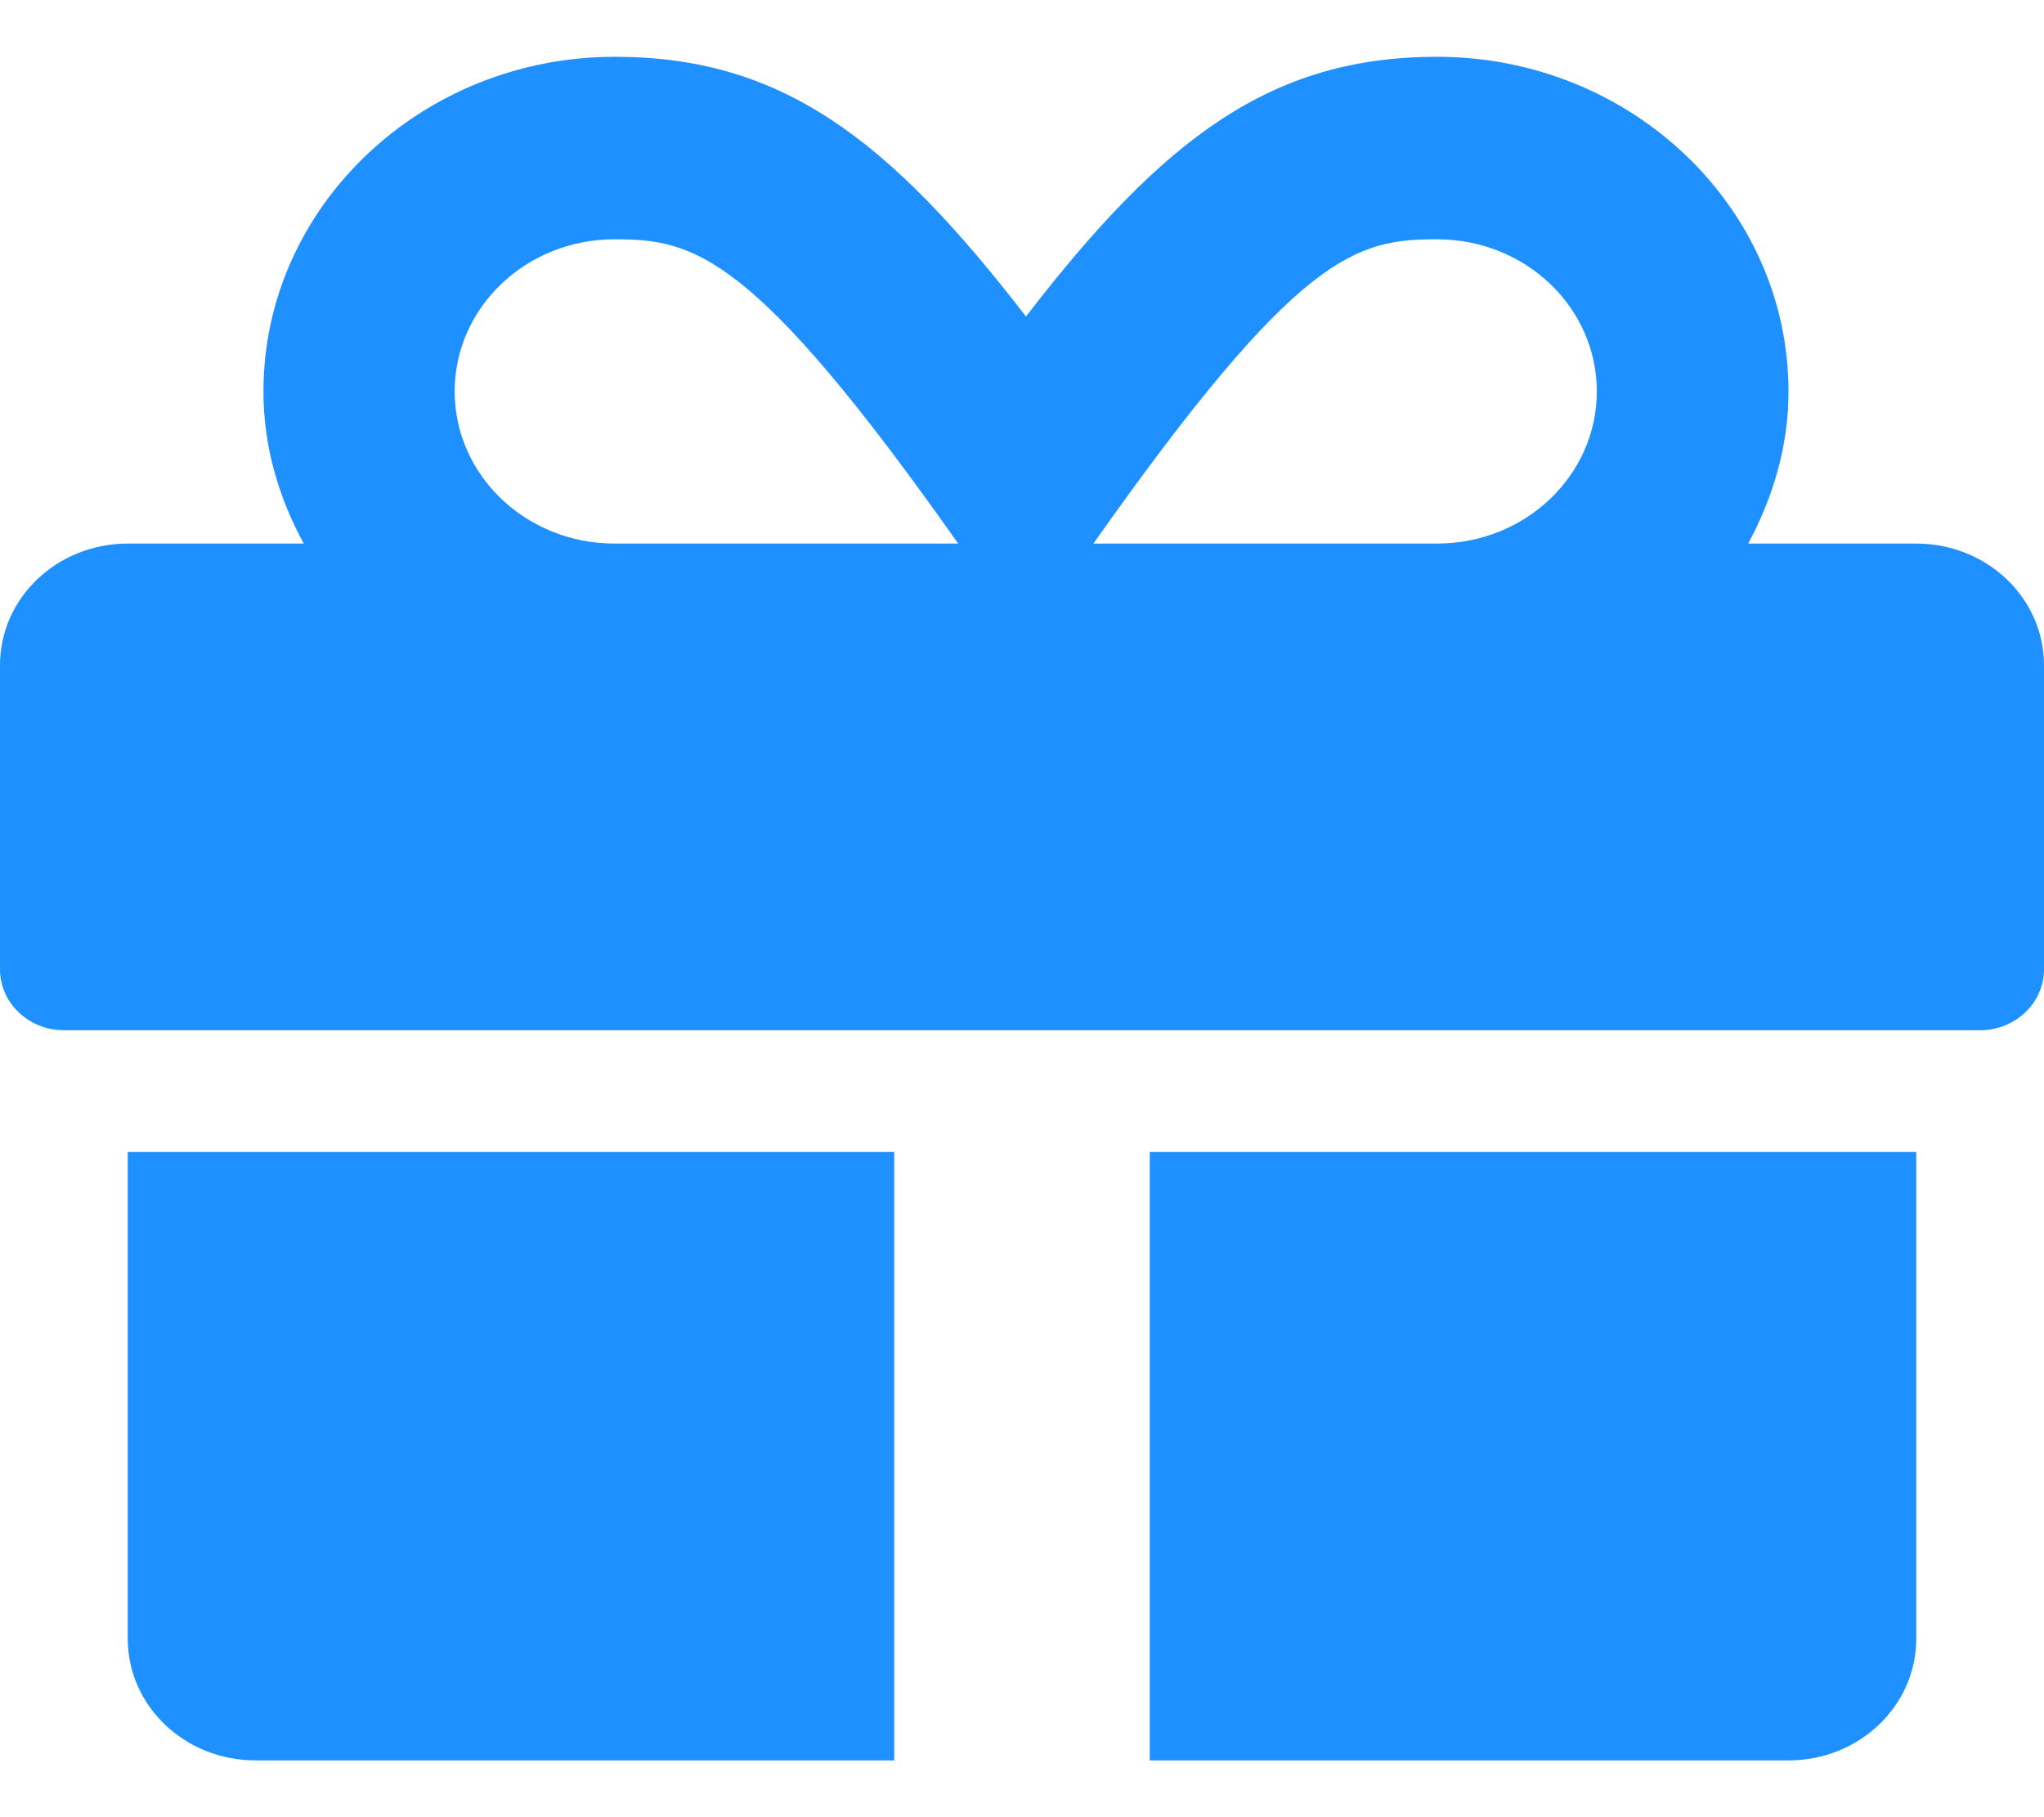 <svg width="18" height="16" viewBox="0 0 18 16" fill="none" xmlns="http://www.w3.org/2000/svg">
<path d="M1.125 14.429C1.125 15.021 1.628 15.5 2.25 15.5H7.875V10.143H1.125V14.429ZM10.125 15.5H15.75C16.372 15.5 16.875 15.021 16.875 14.429V10.143H10.125V15.5ZM16.875 4.786H15.395C15.613 4.381 15.75 3.932 15.75 3.446C15.75 1.823 14.361 0.5 12.656 0.5C11.194 0.5 10.248 1.213 9.035 2.787C7.822 1.213 6.877 0.5 5.414 0.5C3.709 0.5 2.32 1.823 2.32 3.446C2.32 3.932 2.454 4.381 2.675 4.786H1.125C0.503 4.786 0 5.265 0 5.857V8.536C0 8.83 0.253 9.071 0.562 9.071H17.438C17.747 9.071 18 8.83 18 8.536V5.857C18 5.265 17.497 4.786 16.875 4.786ZM5.411 4.786C4.634 4.786 4.004 4.186 4.004 3.446C4.004 2.706 4.634 2.107 5.411 2.107C6.11 2.107 6.627 2.218 8.438 4.786H5.411ZM12.656 4.786H9.629C11.436 2.224 11.939 2.107 12.656 2.107C13.433 2.107 14.062 2.706 14.062 3.446C14.062 4.186 13.433 4.786 12.656 4.786Z" fill="#1E90FF"/>
</svg>
